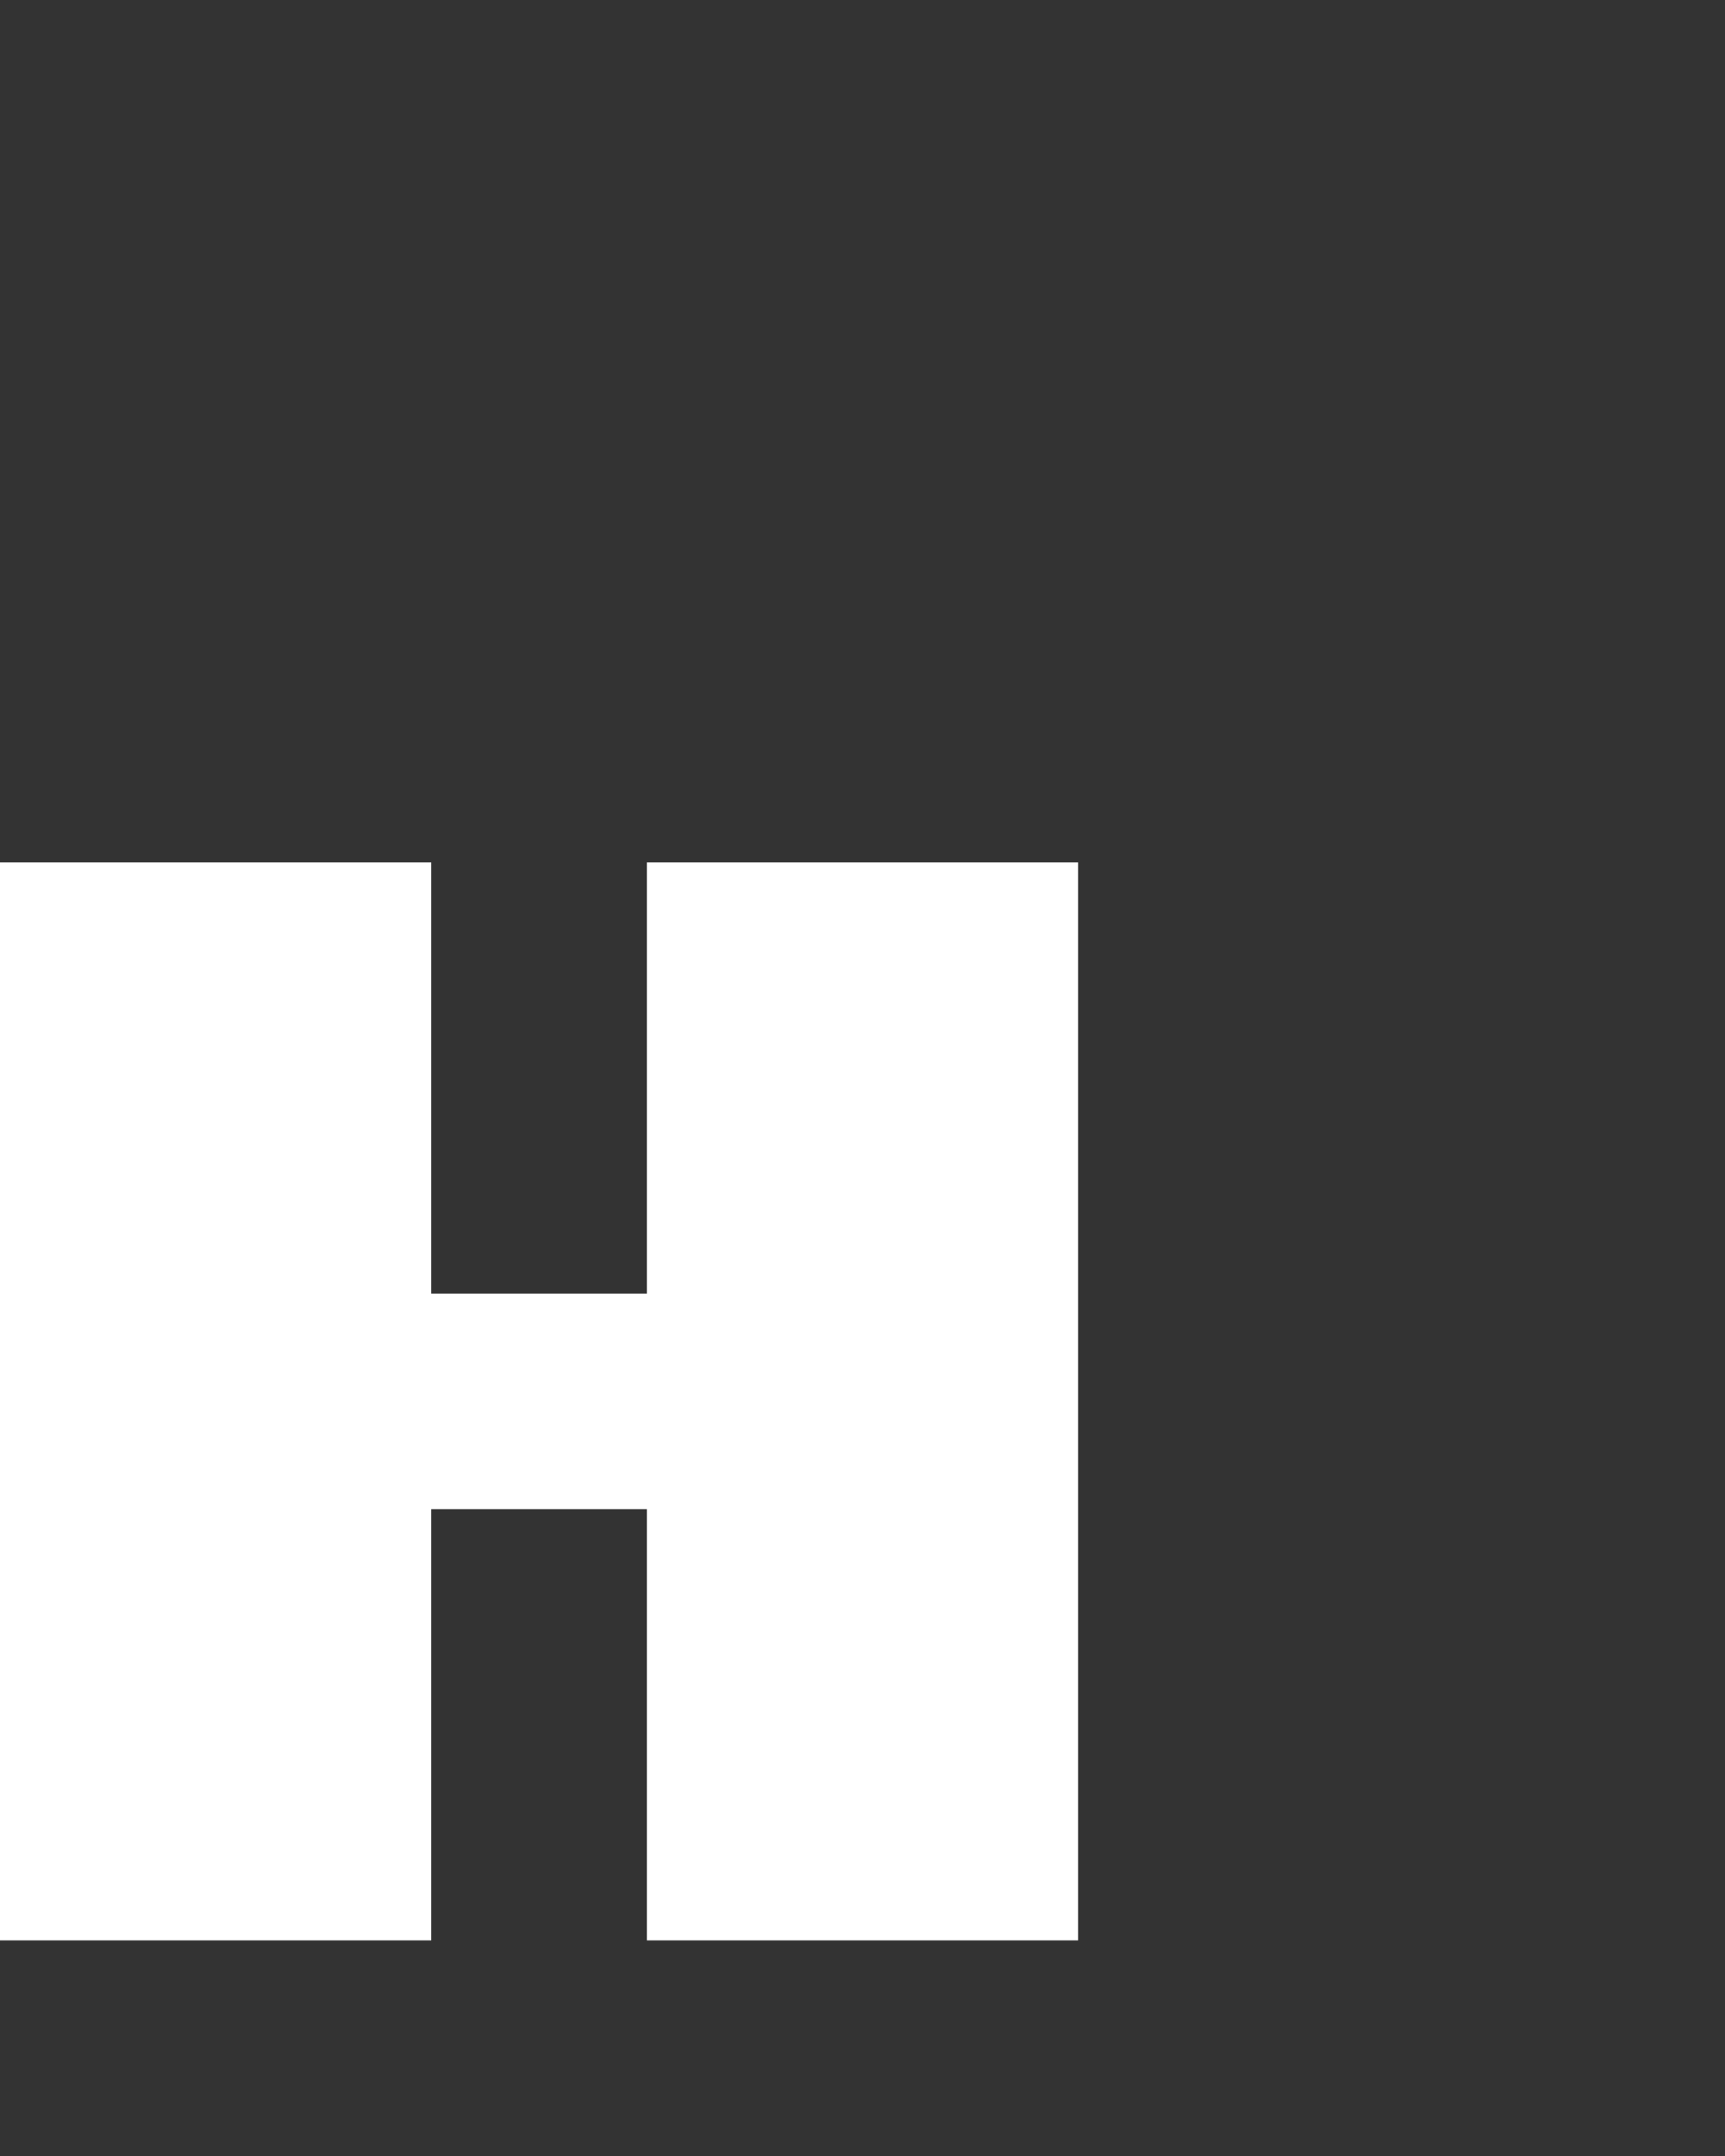 <svg xmlns="http://www.w3.org/2000/svg" width="8" height="10" fill="none" viewBox="0 0 8 10">
  <rect x="0" y="0" width="8" height="10" fill="#333333" stroke="none"/>
  <path fill="#fff" d="M2 9H0V4h2v5Zm3 0H3V4h2v5ZM3 7H2V6h1v1Z"/>
</svg>
